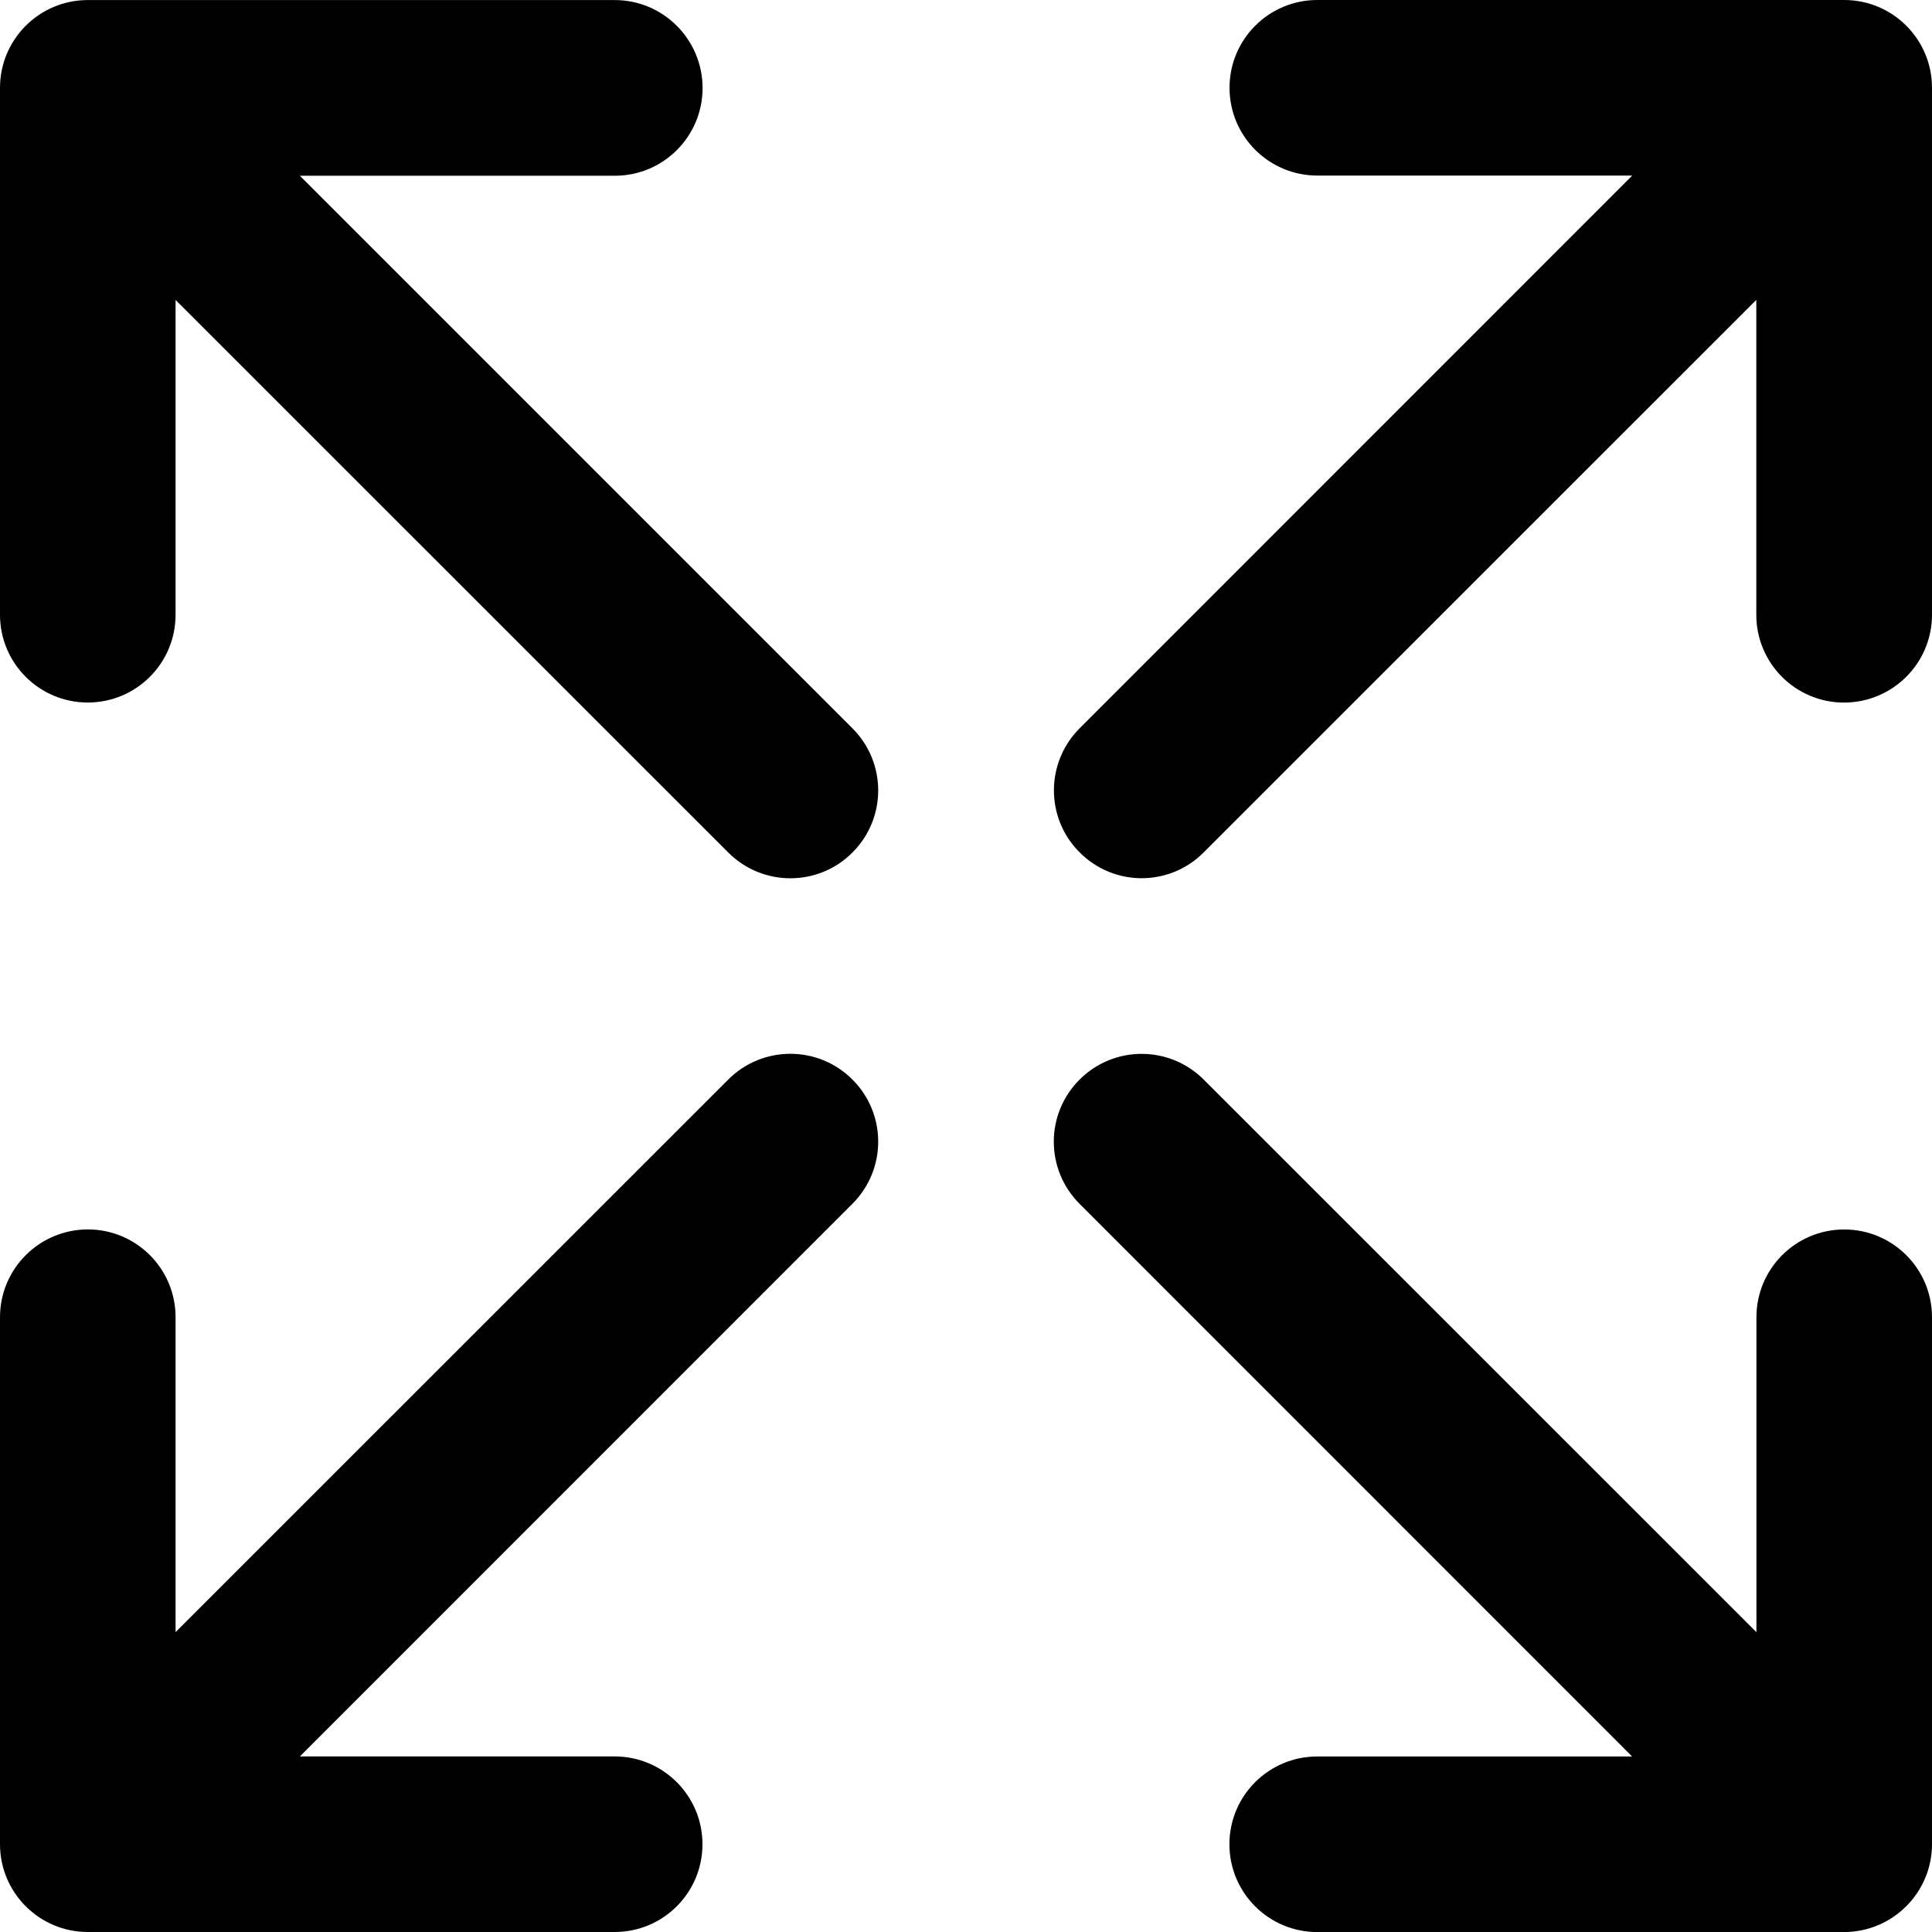 <!-- Generated by IcoMoon.io -->
<svg version="1.1" xmlns="http://www.w3.org/2000/svg" width="32" height="32" viewBox="0 0 32 32">
<title>eye</title>
<path d="M30.546 20.364c-0.804 0-1.454 0.651-1.454 1.454v5.216l-9.154-9.152c-0.569-0.569-1.49-0.569-2.057 0-0.569 0.567-0.569 1.488 0 2.057l9.152 9.154h-5.216c-0.804 0-1.454 0.651-1.454 1.454s0.651 1.454 1.454 1.454h8.727c0.805-0.002 1.456-0.654 1.456-1.456v-8.727c0-0.804-0.651-1.454-1.454-1.454z"></path>
<path d="M1.454 11.636c0.804 0 1.454-0.651 1.454-1.454v-5.214l9.154 9.152c0.284 0.284 0.656 0.427 1.029 0.427 0.372 0 0.745-0.142 1.028-0.427 0.569-0.567 0.569-1.488 0-2.057l-9.152-9.152h5.216c0.804 0 1.454-0.651 1.454-1.454-0.002-0.805-0.652-1.456-1.456-1.456h-8.727c-0.804 0-1.454 0.652-1.454 1.454v8.727c0 0.804 0.651 1.454 1.454 1.454z"></path>
<path d="M12.062 17.881l-9.154 9.152v-5.216c0-0.804-0.651-1.454-1.454-1.454-0.804 0.002-1.454 0.652-1.454 1.456v8.727c0 0.803 0.652 1.454 1.454 1.454h8.727c0.804 0 1.454-0.651 1.454-1.454s-0.651-1.454-1.454-1.454h-5.214l9.152-9.154c0.569-0.569 0.569-1.49 0-2.057-0.567-0.569-1.49-0.569-2.057 0z"></path>
<path d="M18.908 14.546c0.372 0 0.745-0.142 1.028-0.427l9.154-9.152v5.216c0 0.804 0.651 1.454 1.454 1.454 0.805-0.002 1.456-0.652 1.456-1.456v-8.727c0-0.804-0.652-1.454-1.454-1.454h-8.727c-0.804 0-1.454 0.651-1.454 1.454s0.651 1.454 1.454 1.454h5.216l-9.152 9.154c-0.569 0.569-0.569 1.49 0 2.057 0.283 0.284 0.654 0.427 1.026 0.427z"></path>
</svg>

